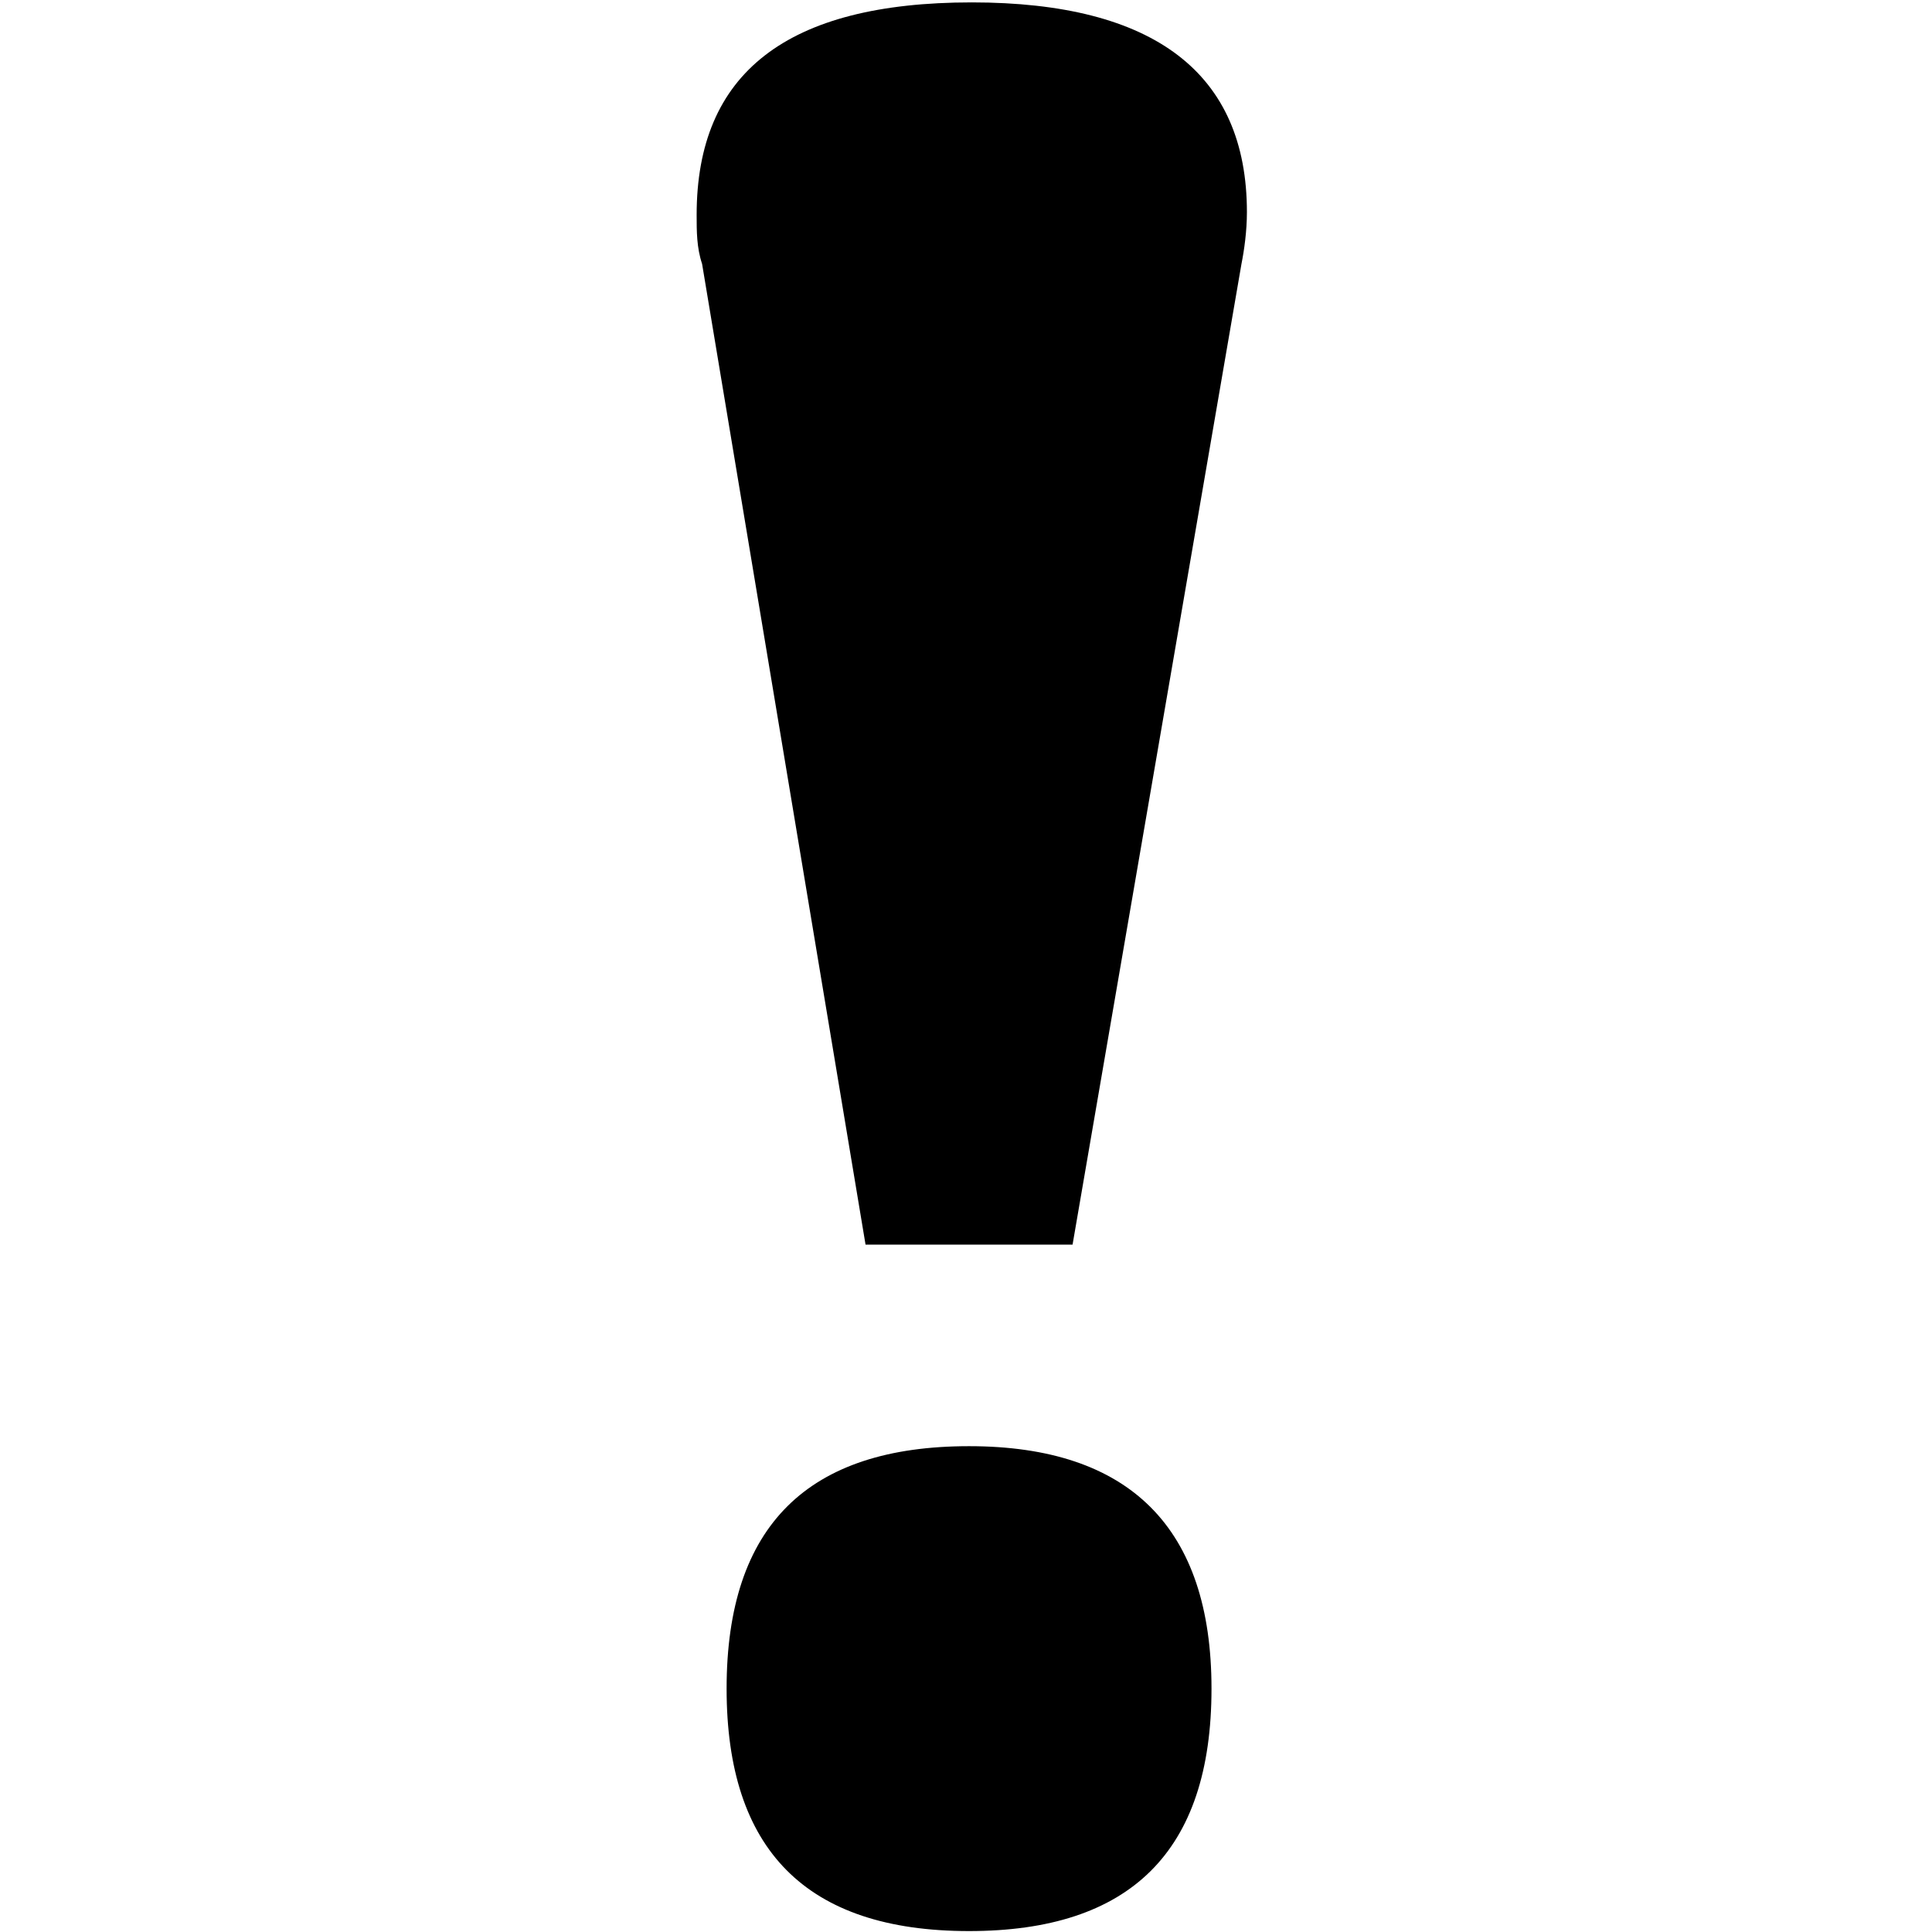 <svg viewBox="0 0 100 100" preserveAspectRatio="xMidYMid meet" style="pointer-events: none; display: block; width: 100%; height: 100%;" xmlns="http://www.w3.org/2000/svg"><g transform="matrix(1.41,0,0,1.41,-20.342,-19.475)">
			<path fill="-1" d="m 46.2,59.5 7.6,0 6.2,-36 c 0.1,-0.5 0.2,-1.2 0.2,-1.9 0,-5.1 -3.4,-7.7 -10.1,-7.7 -6.8,0 -10.1,2.6 -10.1,7.8 0,0.6 0,1.2 0.2,1.8 l 6,36 z" ></path>
			<path fill="-1" d="m 50,66.9 c -5.9,0 -8.9,2.9 -8.9,8.9 0,5.9 2.9,8.9 8.9,8.9 5.9,0 8.9,-2.9 8.9,-8.9 0,-5.9 -3,-8.9 -8.9,-8.9 z" ></path>
		</g></svg>